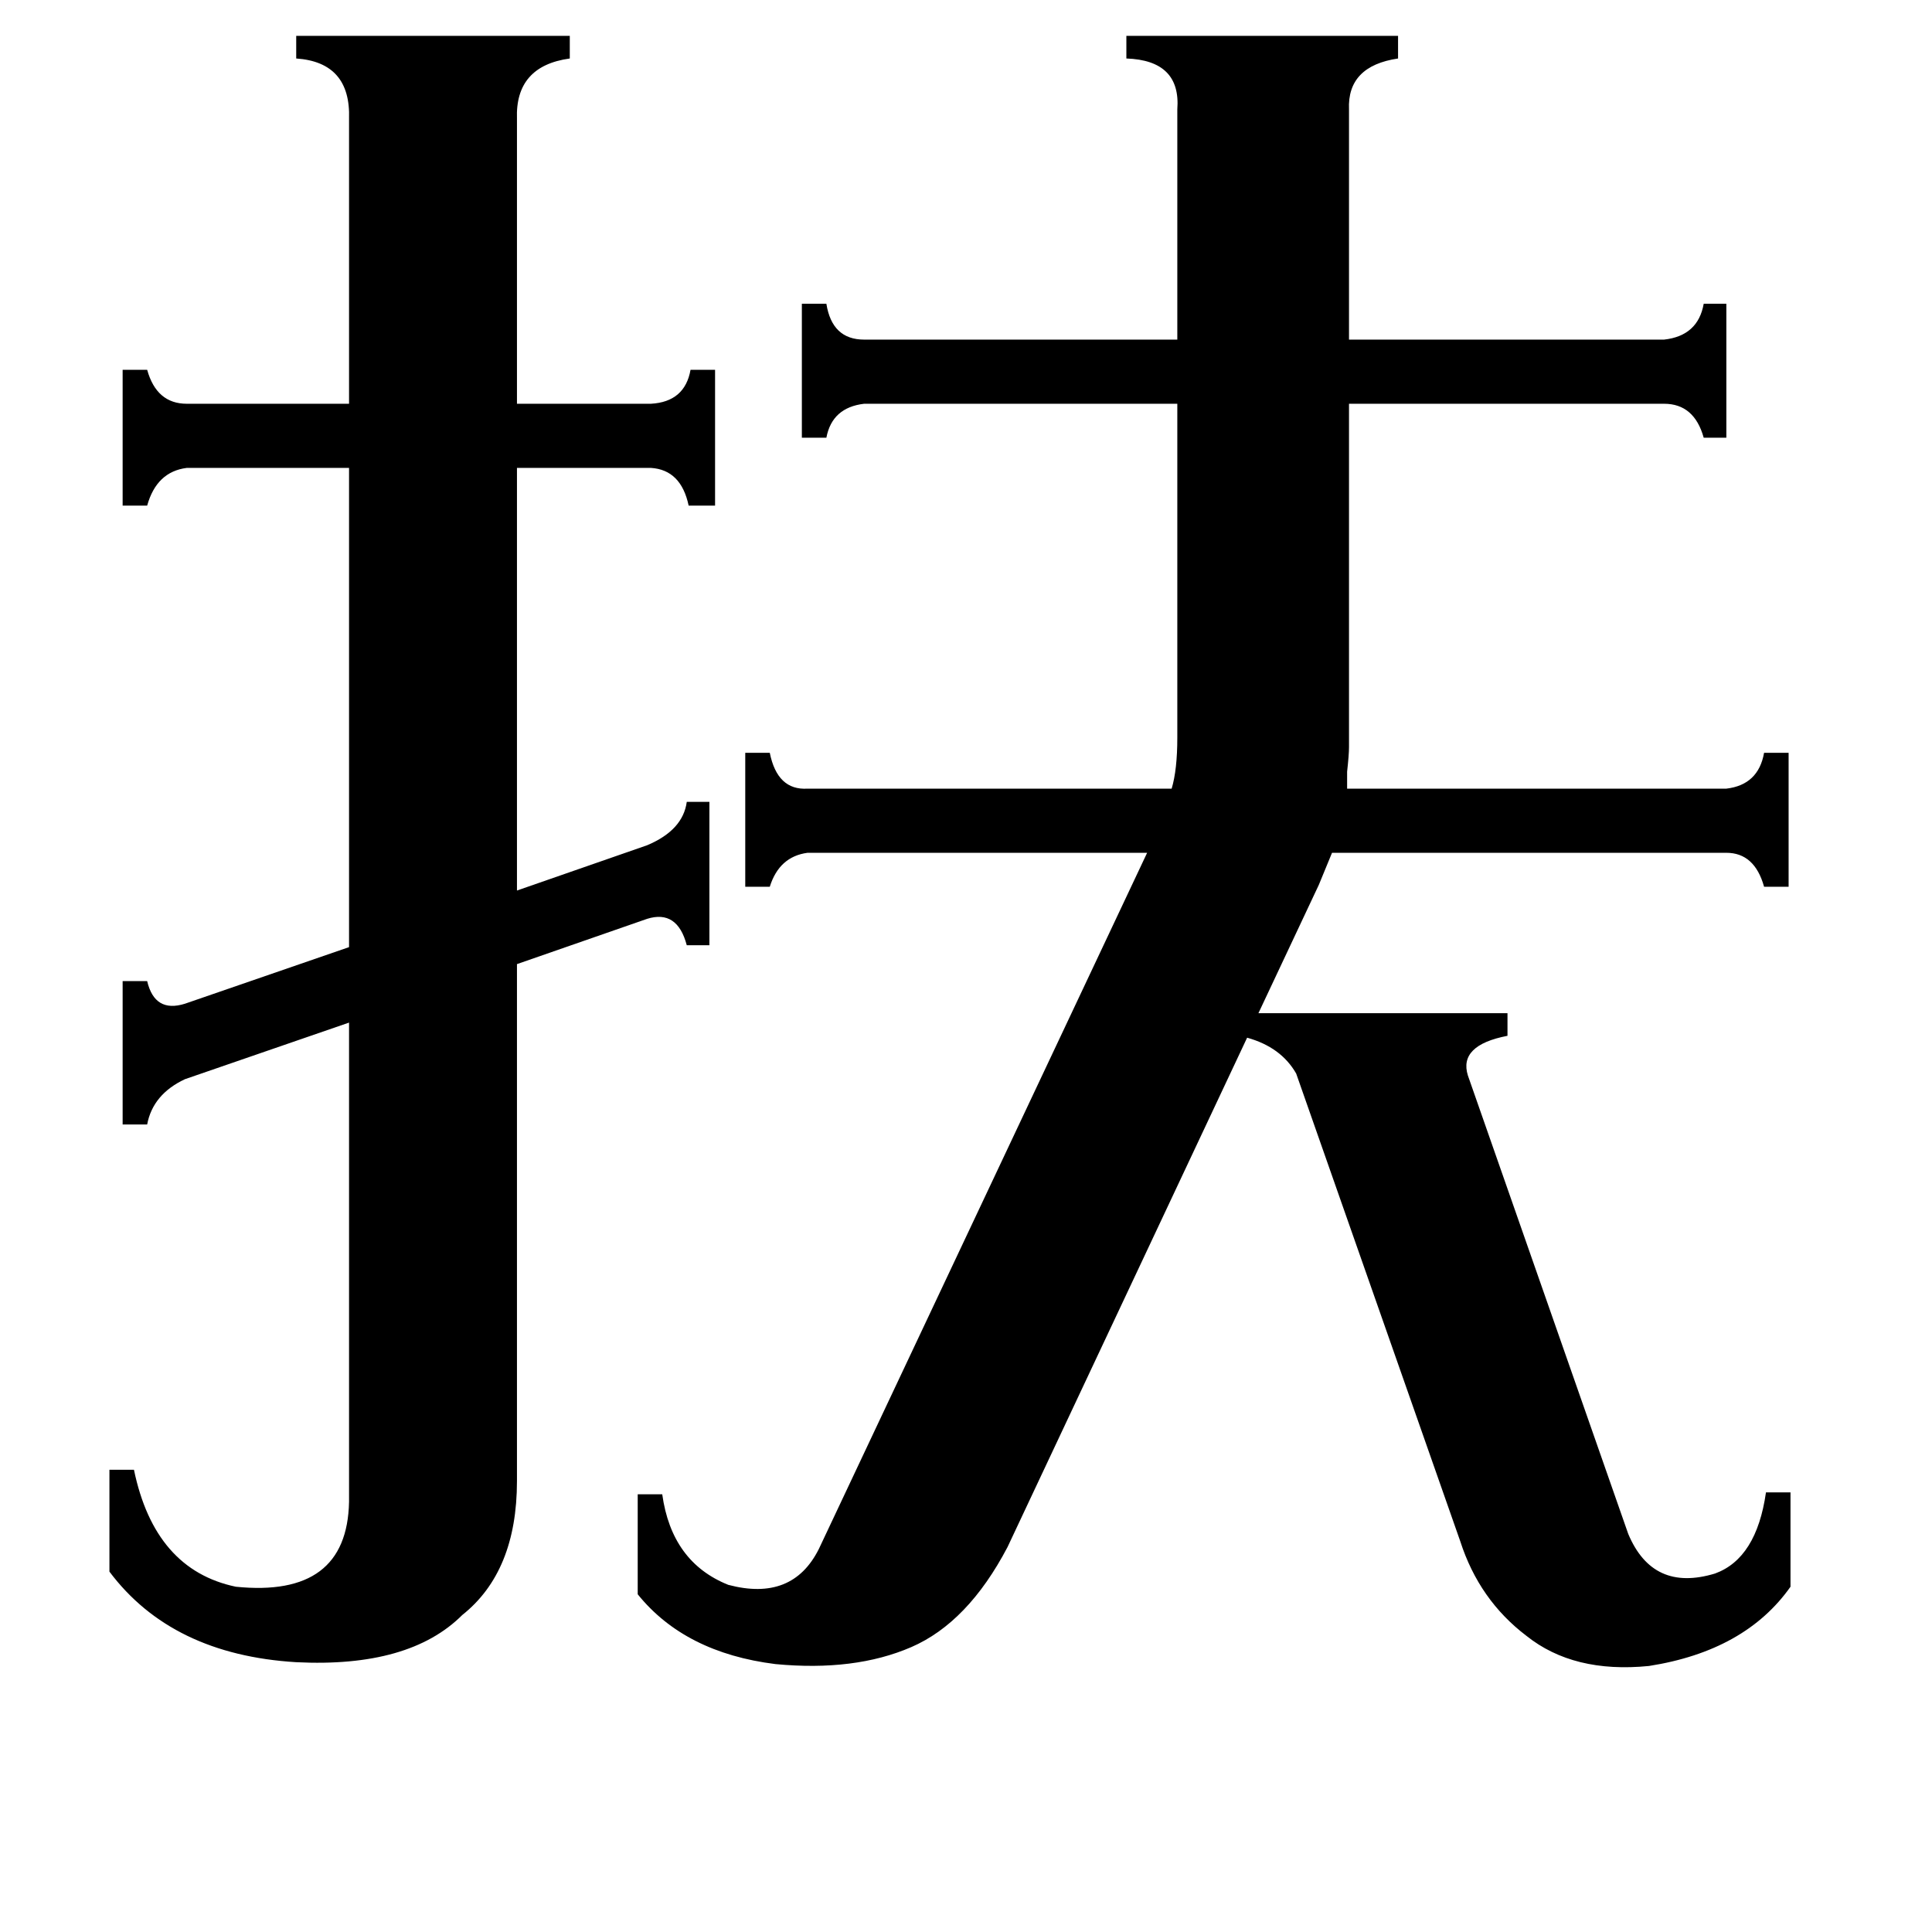 <svg xmlns="http://www.w3.org/2000/svg" viewBox="0 -800 1024 1024">
	<path fill="#000000" d="M185 -737Q186 -767 157 -769V-781H302V-769Q273 -765 274 -737V-586H345Q363 -587 366 -604H379V-532H365Q361 -551 345 -552H274V-328L343 -352Q362 -360 364 -375H376V-299H364Q359 -318 343 -313L274 -289V-15Q274 33 245 56Q217 84 157 81Q91 77 58 33V-21H71Q82 32 125 41Q184 47 185 -4V-258L98 -228Q81 -220 78 -204H65V-280H78Q82 -263 98 -268L185 -298V-552H99Q83 -550 78 -532H65V-604H78Q83 -586 99 -586H185ZM687 -231Q679 -245 661 -250L534 20Q513 60 483 73Q453 86 411 82Q363 76 338 45V-8H351Q356 28 386 40Q420 49 434 21L608 -348H428Q413 -346 408 -330H395V-401H408Q412 -381 428 -382H621Q624 -392 624 -409V-586H458Q441 -584 438 -568H425V-639H438Q441 -620 458 -620H624V-742Q626 -768 597 -769V-781H741V-769Q714 -765 715 -742V-620H882Q900 -622 903 -639H915V-568H903Q898 -586 882 -586H715V-404Q715 -400 714 -391Q714 -385 714 -382H915Q932 -384 935 -401H948V-330H935Q930 -348 915 -348H706L699 -331L667 -263H799V-251Q773 -246 778 -230L863 13Q876 44 909 34Q931 26 936 -9H949V41Q925 75 874 83Q834 87 809 67Q784 48 774 17Z"/>
</svg>
